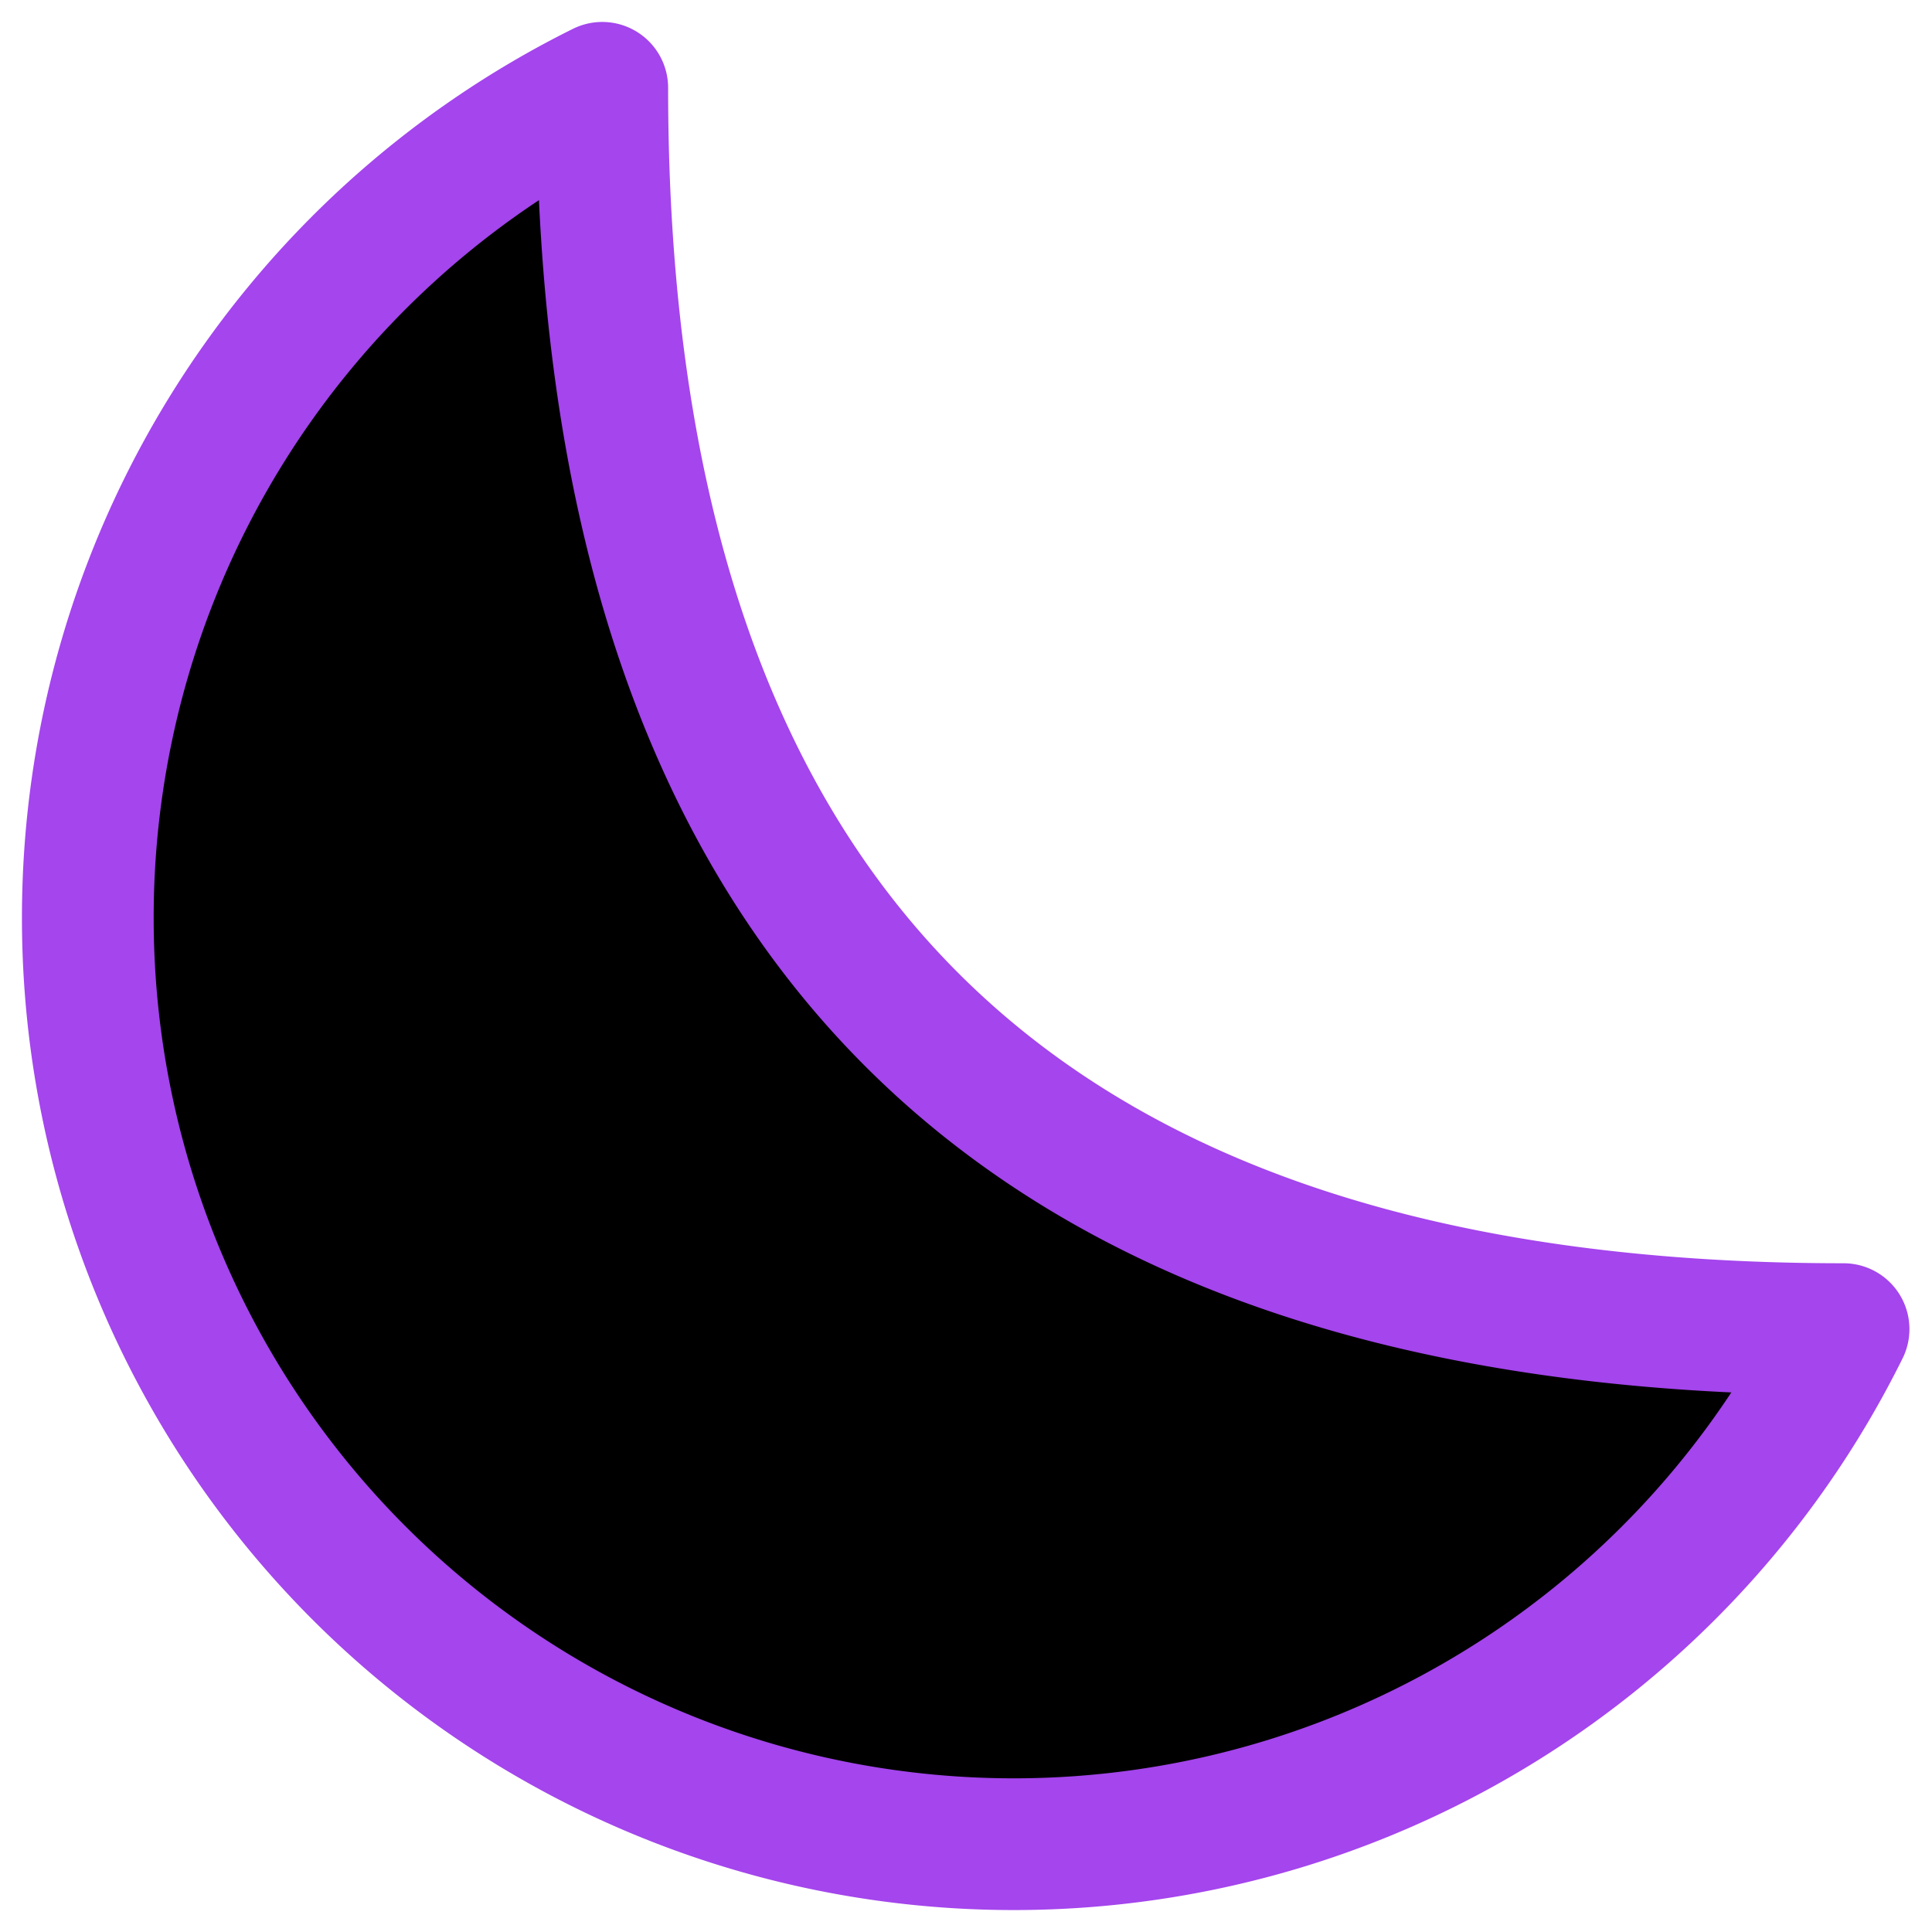 <svg xmlns="http://www.w3.org/2000/svg" width="22" height="22" viewBox="0 0 22 22"><path stroke="#A445ED" stroke-linecap="round" stroke-linejoin="round" stroke-width="1.5" d="M1 10.449a10.544 10.544 0 0 0 19.993 4.686C11.544 15.135 6.858 10.448 6.858 1A10.545 10.545 0 0 0 1 10.449Z"/></svg>